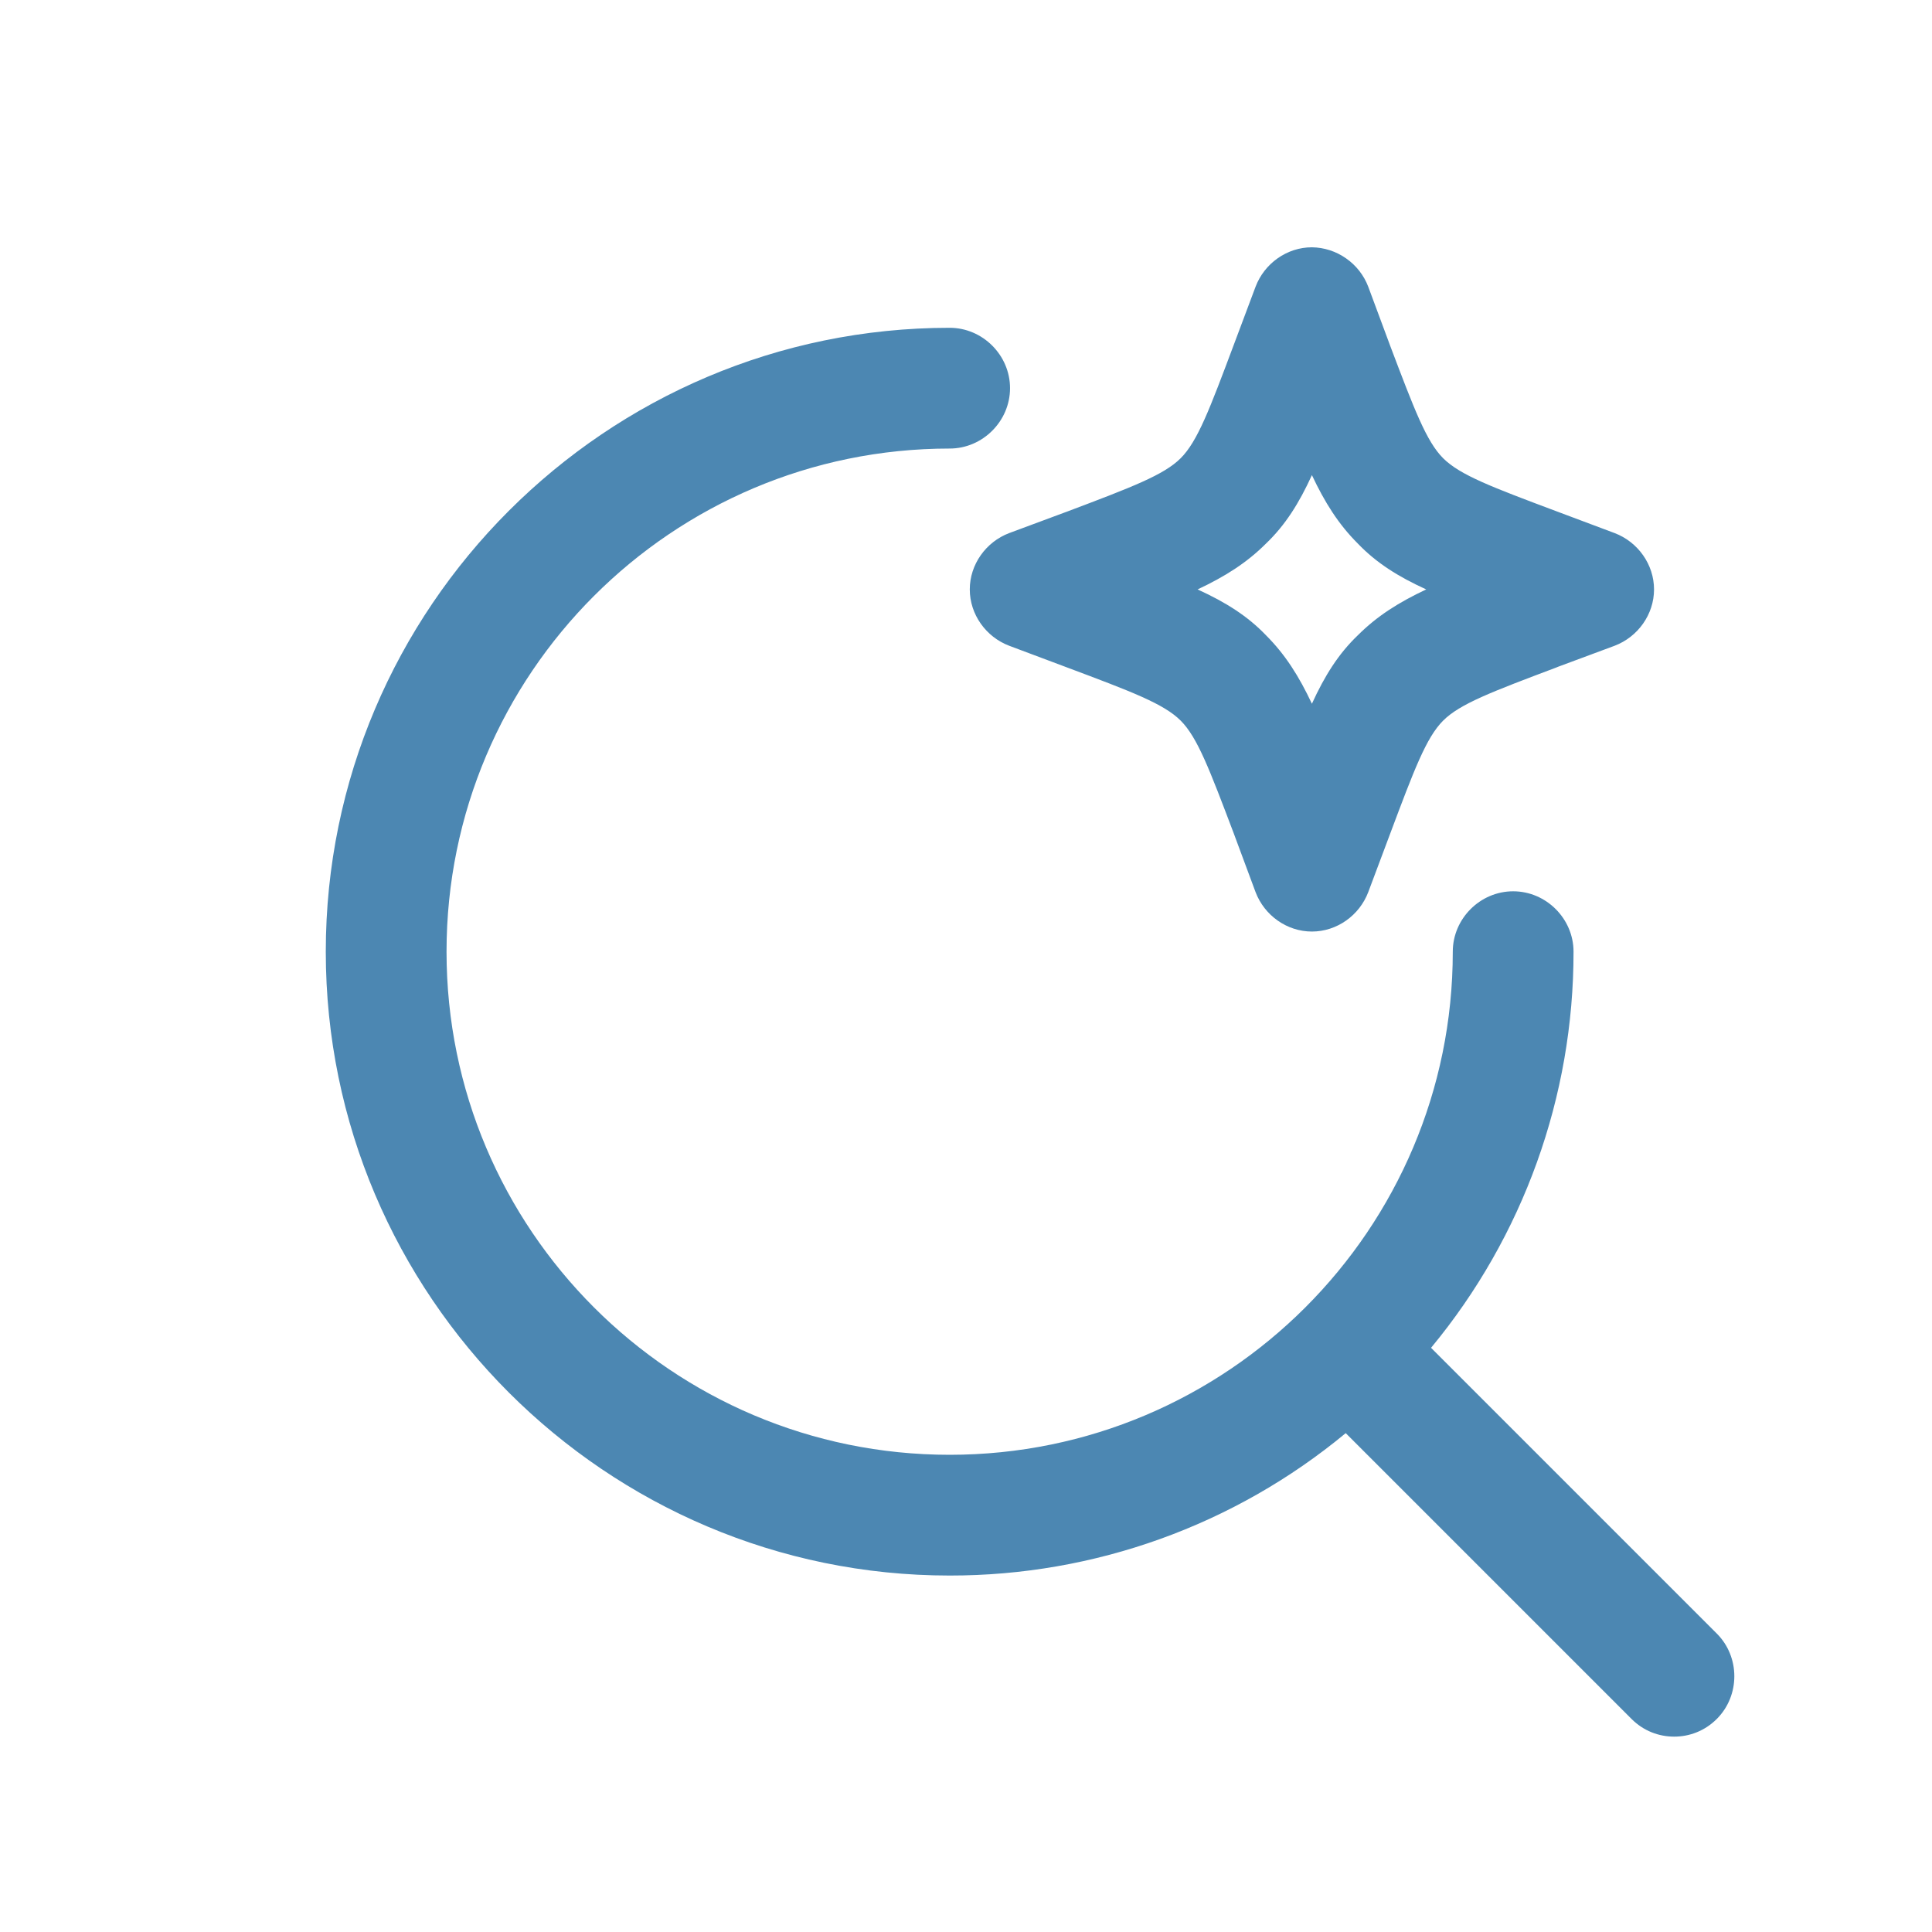 <svg width="24" height="24" viewBox="0 0 24 24" fill="none" xmlns="http://www.w3.org/2000/svg">
<path fill-rule="evenodd" clip-rule="evenodd" d="M15.597 11.082C15.707 11.372 15.987 11.572 16.297 11.572C16.607 11.572 16.887 11.372 16.997 11.082L17.267 10.362C17.567 9.562 17.717 9.162 17.927 8.952C18.135 8.744 18.529 8.595 19.333 8.292L19.357 8.282L20.057 8.022C20.347 7.912 20.547 7.632 20.547 7.322C20.547 7.012 20.347 6.732 20.057 6.622L19.337 6.352C18.537 6.052 18.137 5.902 17.927 5.692C17.719 5.484 17.57 5.089 17.265 4.284L17.257 4.262L16.997 3.562C16.943 3.42 16.847 3.297 16.722 3.21C16.597 3.122 16.449 3.074 16.297 3.072C15.987 3.072 15.707 3.272 15.597 3.562L15.327 4.282C15.027 5.082 14.877 5.482 14.667 5.692C14.459 5.9 14.064 6.05 13.259 6.354L13.237 6.362L12.537 6.622C12.247 6.732 12.047 7.012 12.047 7.322C12.047 7.632 12.247 7.912 12.537 8.022L13.257 8.292C14.057 8.592 14.457 8.742 14.667 8.952C14.875 9.16 15.024 9.555 15.329 10.36L15.337 10.382L15.597 11.082ZM15.727 7.892C15.497 7.652 15.227 7.482 14.877 7.322C15.217 7.162 15.487 6.992 15.727 6.752C15.967 6.522 16.137 6.252 16.297 5.902C16.457 6.242 16.627 6.512 16.867 6.752C17.097 6.992 17.367 7.162 17.717 7.322C17.377 7.482 17.107 7.652 16.867 7.892C16.627 8.122 16.457 8.392 16.297 8.742C16.137 8.402 15.967 8.132 15.727 7.892ZM11.797 19.572C7.527 19.572 4.047 16.092 4.047 11.822C4.047 7.552 7.527 4.072 11.797 4.072C12.207 4.072 12.547 4.412 12.547 4.822C12.547 5.232 12.207 5.572 11.797 5.572C8.347 5.572 5.547 8.372 5.547 11.822C5.547 15.272 8.347 18.072 11.797 18.072C15.247 18.072 18.047 15.272 18.047 11.822C18.047 11.412 18.387 11.072 18.797 11.072C19.207 11.072 19.547 11.412 19.547 11.822C19.549 13.619 18.923 15.36 17.777 16.743L21.327 20.293C21.617 20.583 21.617 21.063 21.327 21.353C21.177 21.503 20.987 21.573 20.797 21.573C20.607 21.573 20.417 21.503 20.267 21.353L16.717 17.803C15.334 18.949 13.593 19.574 11.797 19.572Z" fill="#4C87B2"/>
</svg>
